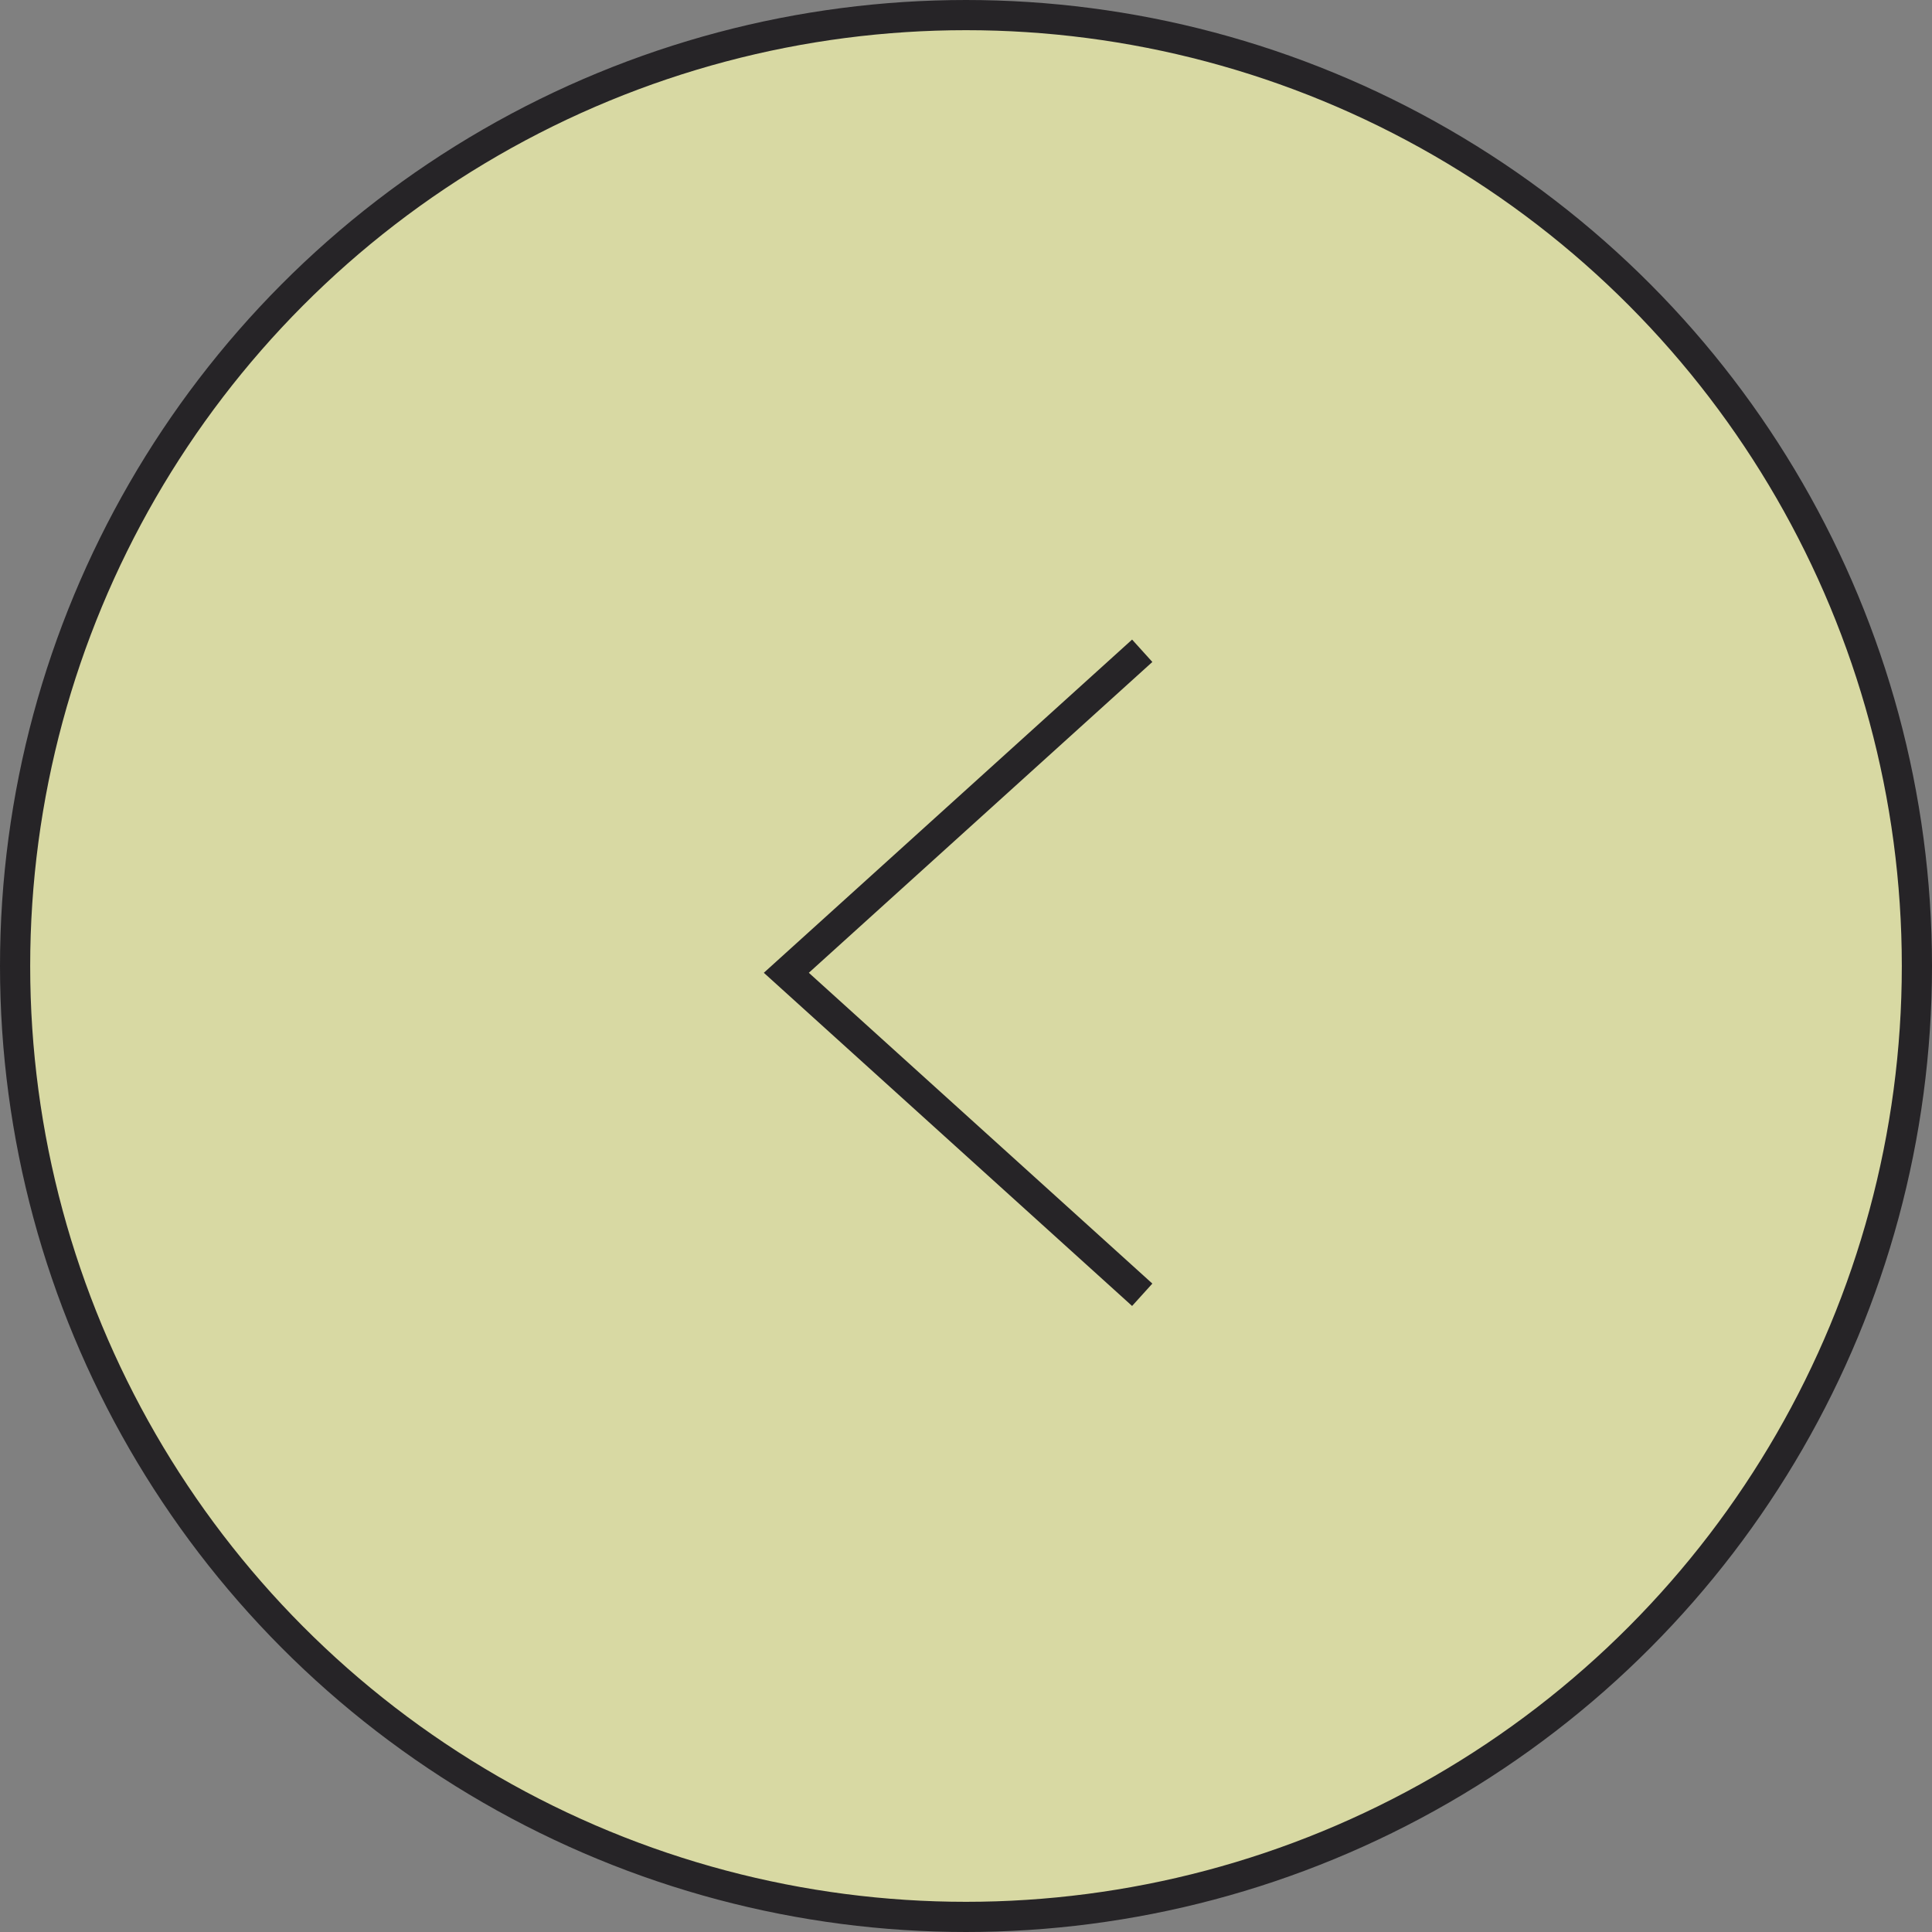 <svg width="80" height="80" viewBox="0 0 80 80" fill="none" xmlns="http://www.w3.org/2000/svg">
<rect x="0" y="0" width="80" height="80" fill="#808080" stroke="none"/>
<circle cx="40" cy="40" r="39.375" fill="#FEFFB3" fill-opacity="0.7" stroke="#262427" stroke-width="1.25"/>
<path d="M47.297 26.947L32.56 40.281L47.297 53.614" stroke="#262427" stroke-width="1.25"/>
</svg>
